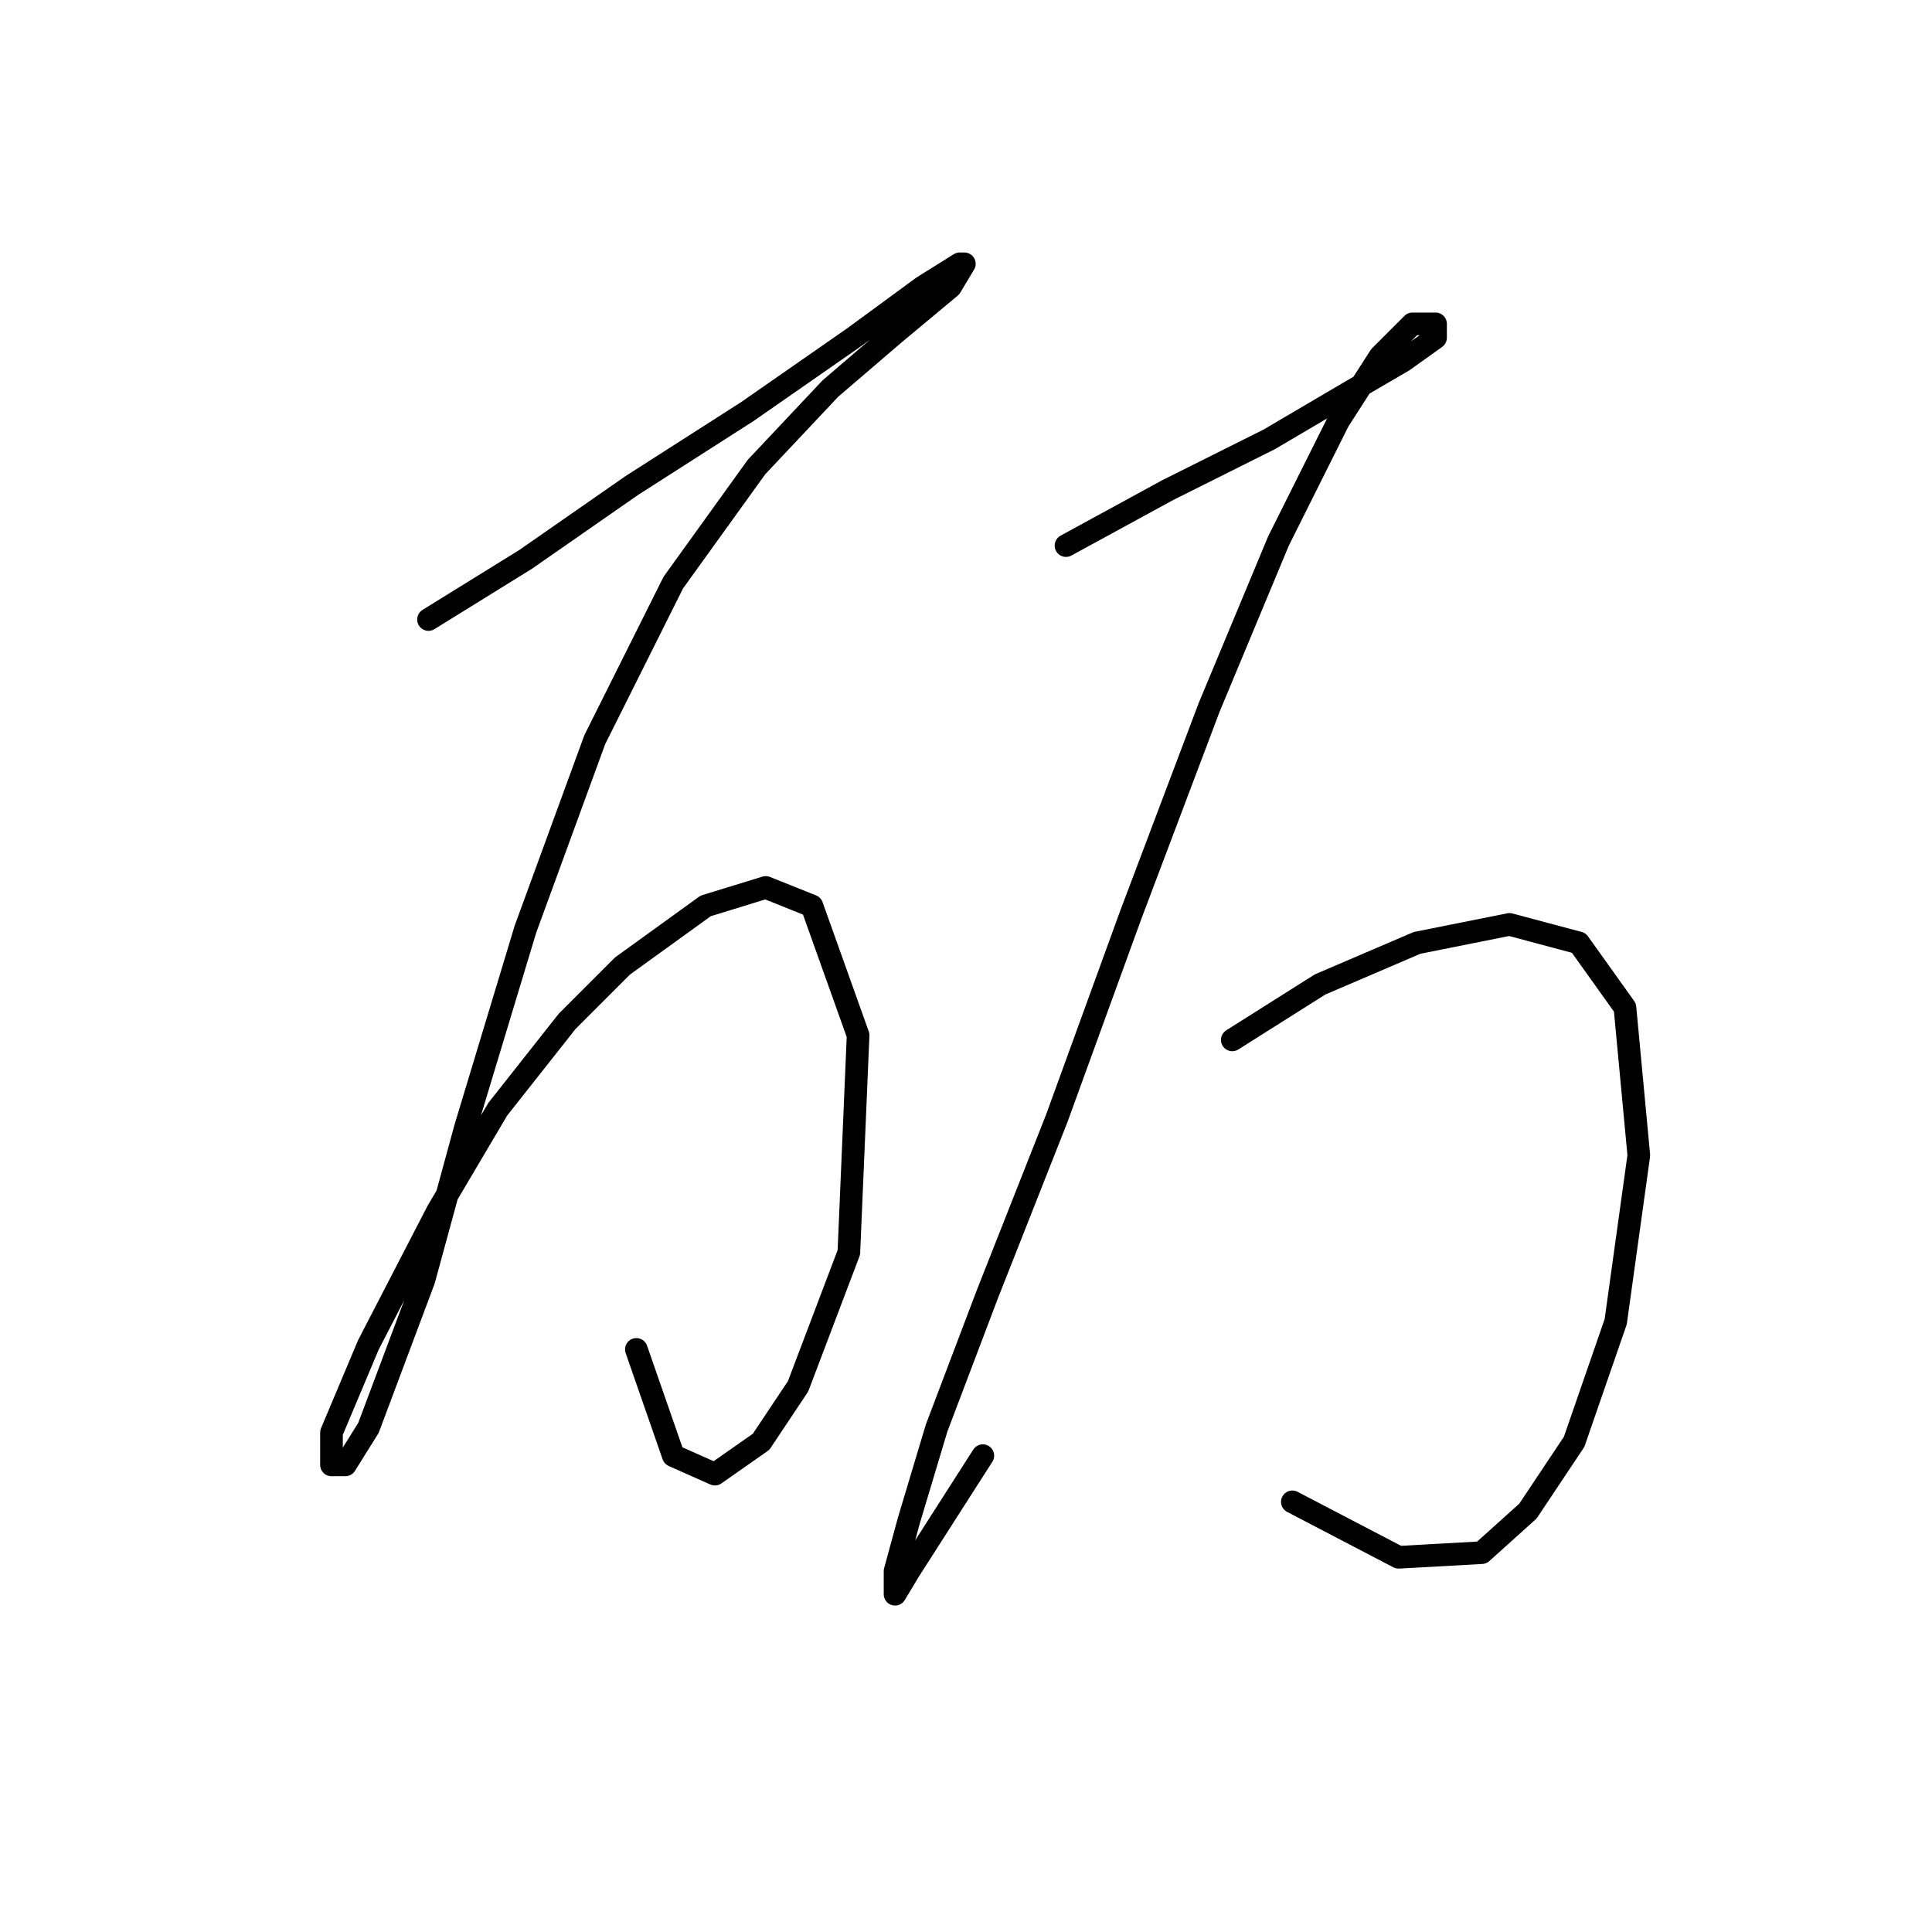 <?xml version="1.0" standalone="no"?>
    <svg width="256" height="256" xmlns="http://www.w3.org/2000/svg" version="1.1">
    <polyline stroke="black" stroke-width="3" stroke-linecap="round" fill="transparent" stroke-linejoin="round" points="56.777 82.089 69.631 74.131 83.71 64.338 99.013 54.544 113.091 44.75 122.273 38.017 127.17 34.956 127.782 34.956 125.946 38.017 118.6 44.138 110.031 51.483 100.237 61.889 89.219 77.192 78.813 98.004 69.631 123.1 61.674 149.421 56.165 169.621 52.492 179.415 48.82 189.209 45.759 194.106 43.923 194.106 43.923 189.821 48.82 178.191 58.001 160.439 65.959 146.973 75.14 135.343 82.486 127.997 93.504 120.04 101.461 117.591 107.582 120.04 113.704 137.179 112.479 165.948 105.746 183.7 100.849 191.045 94.728 195.33 89.219 192.881 84.322 178.803 84.322 178.803 " />
        <polyline stroke="black" stroke-width="3" stroke-linecap="round" fill="transparent" stroke-linejoin="round" points="141.249 72.295 154.715 64.95 168.182 58.216 178.588 52.095 185.933 47.811 190.218 44.75 190.218 42.914 187.157 42.914 182.872 47.198 177.363 55.768 169.406 71.683 160.224 93.719 149.818 121.264 140.024 148.197 130.843 171.457 124.11 189.209 120.437 201.451 118.6 208.184 118.6 211.245 120.437 208.184 130.231 192.881 130.231 192.881 " />
        <polyline stroke="black" stroke-width="3" stroke-linecap="round" fill="transparent" stroke-linejoin="round" points="163.285 137.791 174.915 130.446 187.769 124.937 200.012 122.488 209.193 124.937 215.314 133.506 217.151 153.094 214.09 175.13 208.581 191.045 202.46 200.227 196.339 205.736 185.321 206.348 171.242 199.003 171.242 199.003 " />
        </svg>